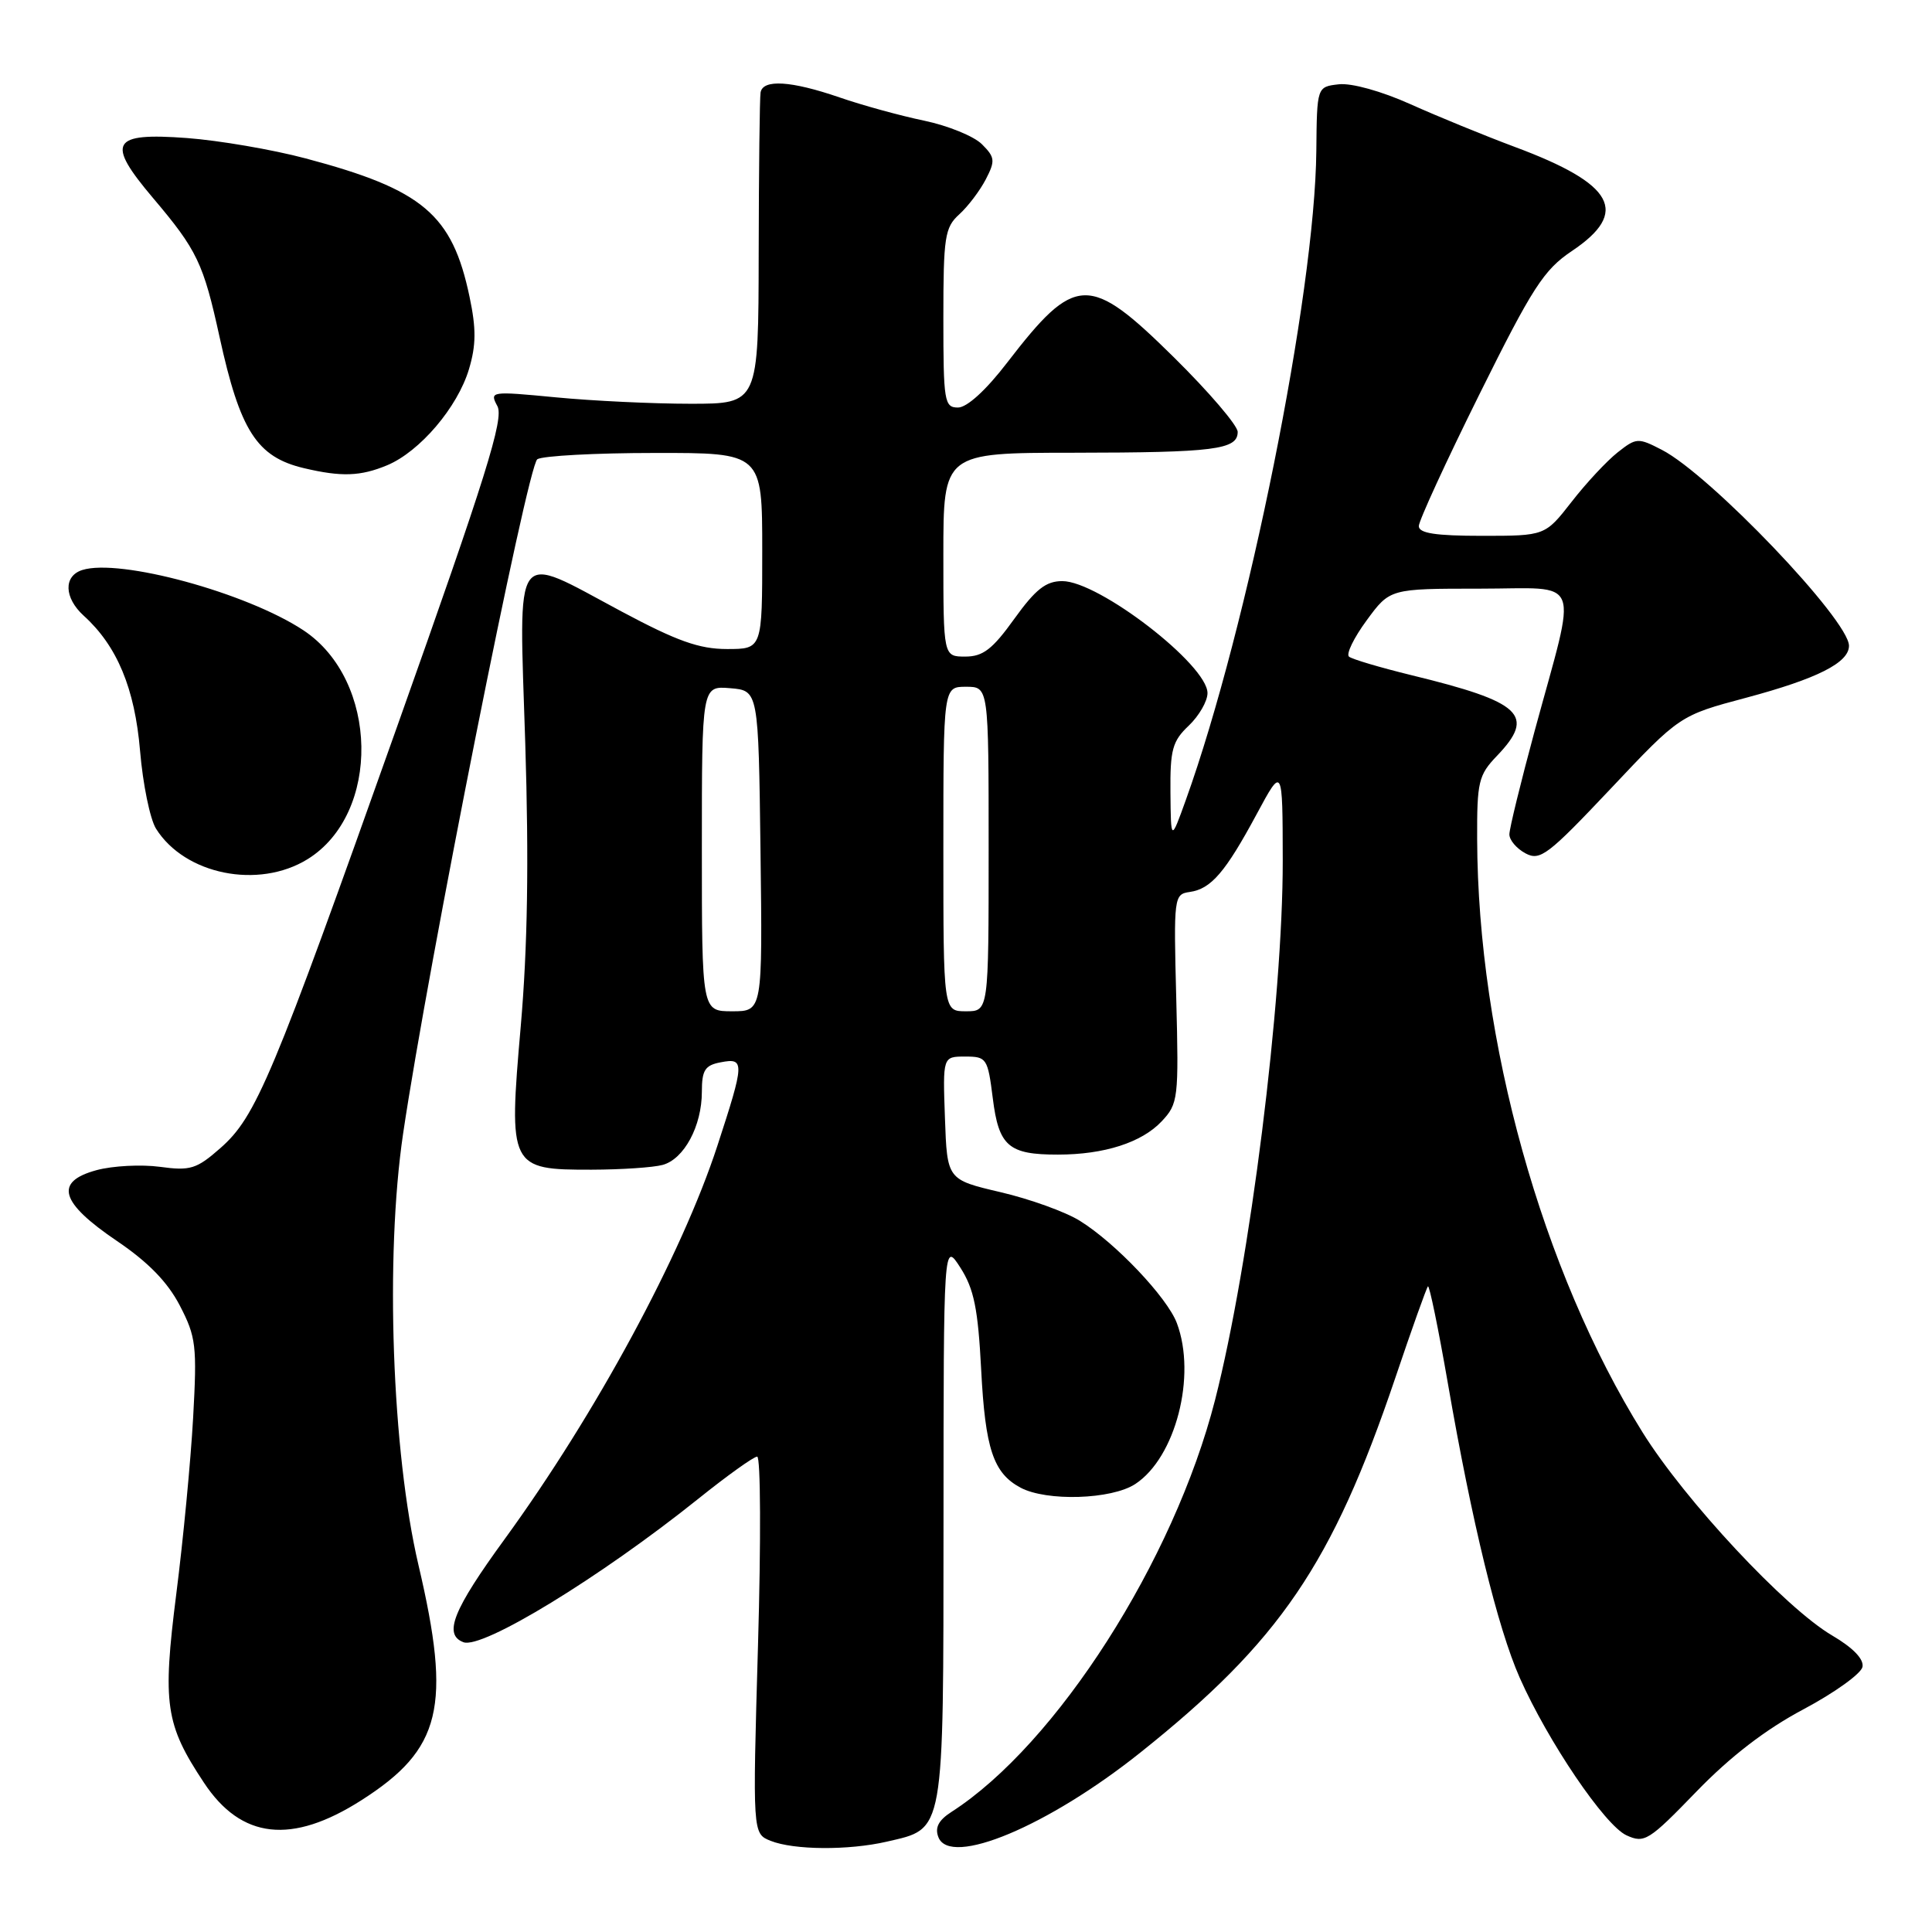 <?xml version="1.0" encoding="UTF-8" standalone="no"?>
<!DOCTYPE svg PUBLIC "-//W3C//DTD SVG 1.1//EN" "http://www.w3.org/Graphics/SVG/1.1/DTD/svg11.dtd" >
<svg xmlns="http://www.w3.org/2000/svg" xmlns:xlink="http://www.w3.org/1999/xlink" version="1.1" viewBox="0 0 256 256">
 <g >
 <path fill="currentColor"
d=" M 117.50 244.03 C 125.21 242.24 125.00 243.44 125.02 201.64 C 125.03 164.50 125.03 164.50 127.26 167.98 C 129.06 170.79 129.59 173.41 130.01 181.48 C 130.55 191.99 131.62 195.19 135.22 197.12 C 138.68 198.97 147.29 198.70 150.43 196.64 C 155.77 193.14 158.57 182.31 155.94 175.32 C 154.67 171.93 147.81 164.69 143.08 161.76 C 141.21 160.59 136.48 158.88 132.58 157.97 C 125.50 156.31 125.50 156.31 125.21 148.15 C 124.92 140.00 124.92 140.00 127.89 140.00 C 130.74 140.00 130.88 140.22 131.55 145.53 C 132.34 151.88 133.64 153.00 140.18 152.99 C 146.32 152.99 151.29 151.39 153.93 148.58 C 156.12 146.25 156.20 145.58 155.86 132.32 C 155.51 118.82 155.55 118.49 157.65 118.19 C 160.47 117.79 162.37 115.58 166.52 107.87 C 169.95 101.50 169.95 101.50 169.97 114.00 C 170.00 132.53 165.62 167.44 161.00 185.51 C 155.55 206.81 139.97 231.16 126.07 240.09 C 124.36 241.19 123.85 242.17 124.34 243.43 C 125.87 247.43 138.87 241.99 151.12 232.21 C 169.57 217.49 176.53 207.26 184.86 182.65 C 187.06 176.13 189.02 170.64 189.21 170.45 C 189.40 170.26 190.59 176.04 191.85 183.30 C 195.04 201.73 198.45 215.71 201.37 222.31 C 205.11 230.75 212.65 241.88 215.52 243.19 C 217.90 244.28 218.47 243.92 224.78 237.40 C 229.28 232.75 233.97 229.14 238.99 226.48 C 243.10 224.29 246.61 221.77 246.79 220.87 C 246.99 219.84 245.53 218.33 242.77 216.71 C 236.58 213.08 223.27 198.82 217.64 189.78 C 204.34 168.43 195.82 137.89 195.73 111.21 C 195.70 103.59 195.91 102.70 198.35 100.16 C 203.52 94.76 201.68 93.03 187.00 89.46 C 182.88 88.45 179.16 87.35 178.75 87.01 C 178.34 86.67 179.39 84.51 181.09 82.20 C 184.17 78.00 184.17 78.00 196.06 78.00 C 209.85 78.00 209.04 75.91 203.35 96.85 C 201.51 103.64 200.00 109.81 200.00 110.56 C 200.00 111.32 200.96 112.44 202.13 113.07 C 204.07 114.11 205.10 113.32 213.42 104.51 C 222.57 94.80 222.57 94.80 231.39 92.45 C 240.80 89.93 245.00 87.81 245.00 85.57 C 245.00 82.17 226.61 62.91 220.21 59.61 C 217.06 57.98 216.82 57.99 214.35 59.94 C 212.93 61.06 210.18 64.00 208.25 66.49 C 204.73 71.00 204.73 71.00 196.37 71.00 C 190.22 71.00 188.00 70.66 188.00 69.71 C 188.00 69.01 191.61 61.16 196.02 52.27 C 203.05 38.10 204.56 35.76 208.27 33.27 C 215.97 28.11 213.93 24.38 200.70 19.46 C 196.74 17.98 190.53 15.44 186.90 13.81 C 183.05 12.08 179.08 10.98 177.40 11.17 C 174.50 11.50 174.50 11.50 174.42 20.00 C 174.24 38.94 165.34 83.18 157.13 106.00 C 155.15 111.50 155.15 111.50 155.09 105.00 C 155.04 99.34 155.35 98.20 157.52 96.15 C 158.88 94.85 160.00 92.91 160.00 91.84 C 160.00 88.10 145.61 77.00 140.76 77.00 C 138.59 77.00 137.23 78.07 134.40 82.00 C 131.51 86.03 130.25 87.00 127.91 87.00 C 125.00 87.00 125.00 87.00 125.00 73.50 C 125.00 60.00 125.00 60.00 142.25 59.99 C 160.93 59.97 164.00 59.58 164.00 57.23 C 164.00 56.38 160.19 51.93 155.54 47.34 C 144.30 36.25 142.50 36.31 133.47 48.03 C 130.66 51.70 128.13 54.00 126.94 54.00 C 125.13 54.00 125.00 53.21 125.00 42.15 C 125.00 31.39 125.19 30.14 127.10 28.41 C 128.26 27.36 129.84 25.27 130.62 23.77 C 131.90 21.30 131.84 20.84 130.11 19.11 C 129.05 18.05 125.61 16.65 122.46 15.99 C 119.32 15.34 114.26 13.95 111.22 12.90 C 104.82 10.70 101.09 10.47 100.78 12.25 C 100.66 12.94 100.55 22.50 100.53 33.50 C 100.50 53.50 100.50 53.50 91.50 53.50 C 86.55 53.50 78.52 53.12 73.66 52.65 C 64.99 51.82 64.85 51.84 65.91 53.82 C 66.79 55.48 64.44 63.02 52.65 96.19 C 36.04 142.96 33.94 147.97 29.19 152.14 C 26.04 154.91 25.21 155.16 21.19 154.61 C 18.73 154.28 14.95 154.47 12.80 155.05 C 7.15 156.58 7.94 159.32 15.50 164.44 C 19.64 167.24 22.22 169.89 23.83 173.00 C 25.98 177.14 26.12 178.33 25.59 187.87 C 25.27 193.58 24.27 204.07 23.36 211.19 C 21.51 225.81 21.90 228.49 27.02 236.21 C 31.97 243.70 38.65 244.44 47.89 238.54 C 58.50 231.77 59.86 226.18 55.45 207.38 C 51.93 192.37 51.01 166.50 53.41 150.24 C 56.69 128.03 69.89 61.68 71.20 60.85 C 71.92 60.40 78.91 60.02 86.75 60.02 C 101.00 60.00 101.00 60.00 101.00 73.00 C 101.00 86.00 101.00 86.00 96.33 86.00 C 92.65 86.00 89.70 84.95 82.31 81.00 C 67.79 73.24 68.76 71.90 69.60 98.51 C 70.09 114.21 69.91 125.55 69.00 136.01 C 67.37 154.71 67.52 155.01 78.40 154.99 C 82.31 154.98 86.53 154.70 87.79 154.36 C 90.64 153.60 93.00 149.20 93.00 144.67 C 93.00 141.80 93.41 141.15 95.50 140.76 C 98.70 140.14 98.67 140.76 95.06 151.81 C 90.33 166.30 78.96 187.32 66.87 203.94 C 60.03 213.33 58.73 216.58 61.40 217.60 C 63.89 218.56 79.50 209.03 92.50 198.62 C 96.35 195.53 99.87 193.01 100.33 193.01 C 100.79 193.00 100.84 204.24 100.44 217.98 C 99.72 242.96 99.72 242.96 102.11 243.92 C 105.20 245.15 112.42 245.20 117.50 244.03 Z  M 40.75 113.85 C 50.51 107.81 50.19 90.13 40.21 83.52 C 32.68 78.54 15.86 73.96 10.90 75.53 C 8.39 76.33 8.49 79.22 11.10 81.59 C 15.52 85.59 17.86 91.22 18.56 99.50 C 18.93 103.90 19.88 108.53 20.67 109.80 C 24.49 115.90 34.25 117.86 40.75 113.85 Z  M 51.30 61.65 C 55.63 59.84 60.63 53.97 62.14 48.92 C 63.09 45.75 63.11 43.56 62.22 39.34 C 59.93 28.40 56.04 25.12 40.50 20.99 C 36.10 19.82 29.02 18.61 24.77 18.29 C 14.74 17.55 14.01 18.83 20.27 26.23 C 26.13 33.15 26.95 34.88 29.09 44.64 C 31.81 57.09 34.03 60.55 40.26 62.03 C 45.24 63.21 47.77 63.12 51.30 61.65 Z  M 93.00 112.44 C 93.00 90.88 93.00 90.88 96.75 91.19 C 100.50 91.50 100.50 91.50 100.77 112.75 C 101.04 134.00 101.04 134.00 97.02 134.00 C 93.00 134.00 93.00 134.00 93.00 112.44 Z  M 125.00 112.50 C 125.00 91.00 125.00 91.00 128.00 91.00 C 131.00 91.00 131.00 91.00 131.00 112.50 C 131.00 134.00 131.00 134.00 128.00 134.00 C 125.00 134.00 125.00 134.00 125.00 112.50 Z "/>
</g>
</svg>